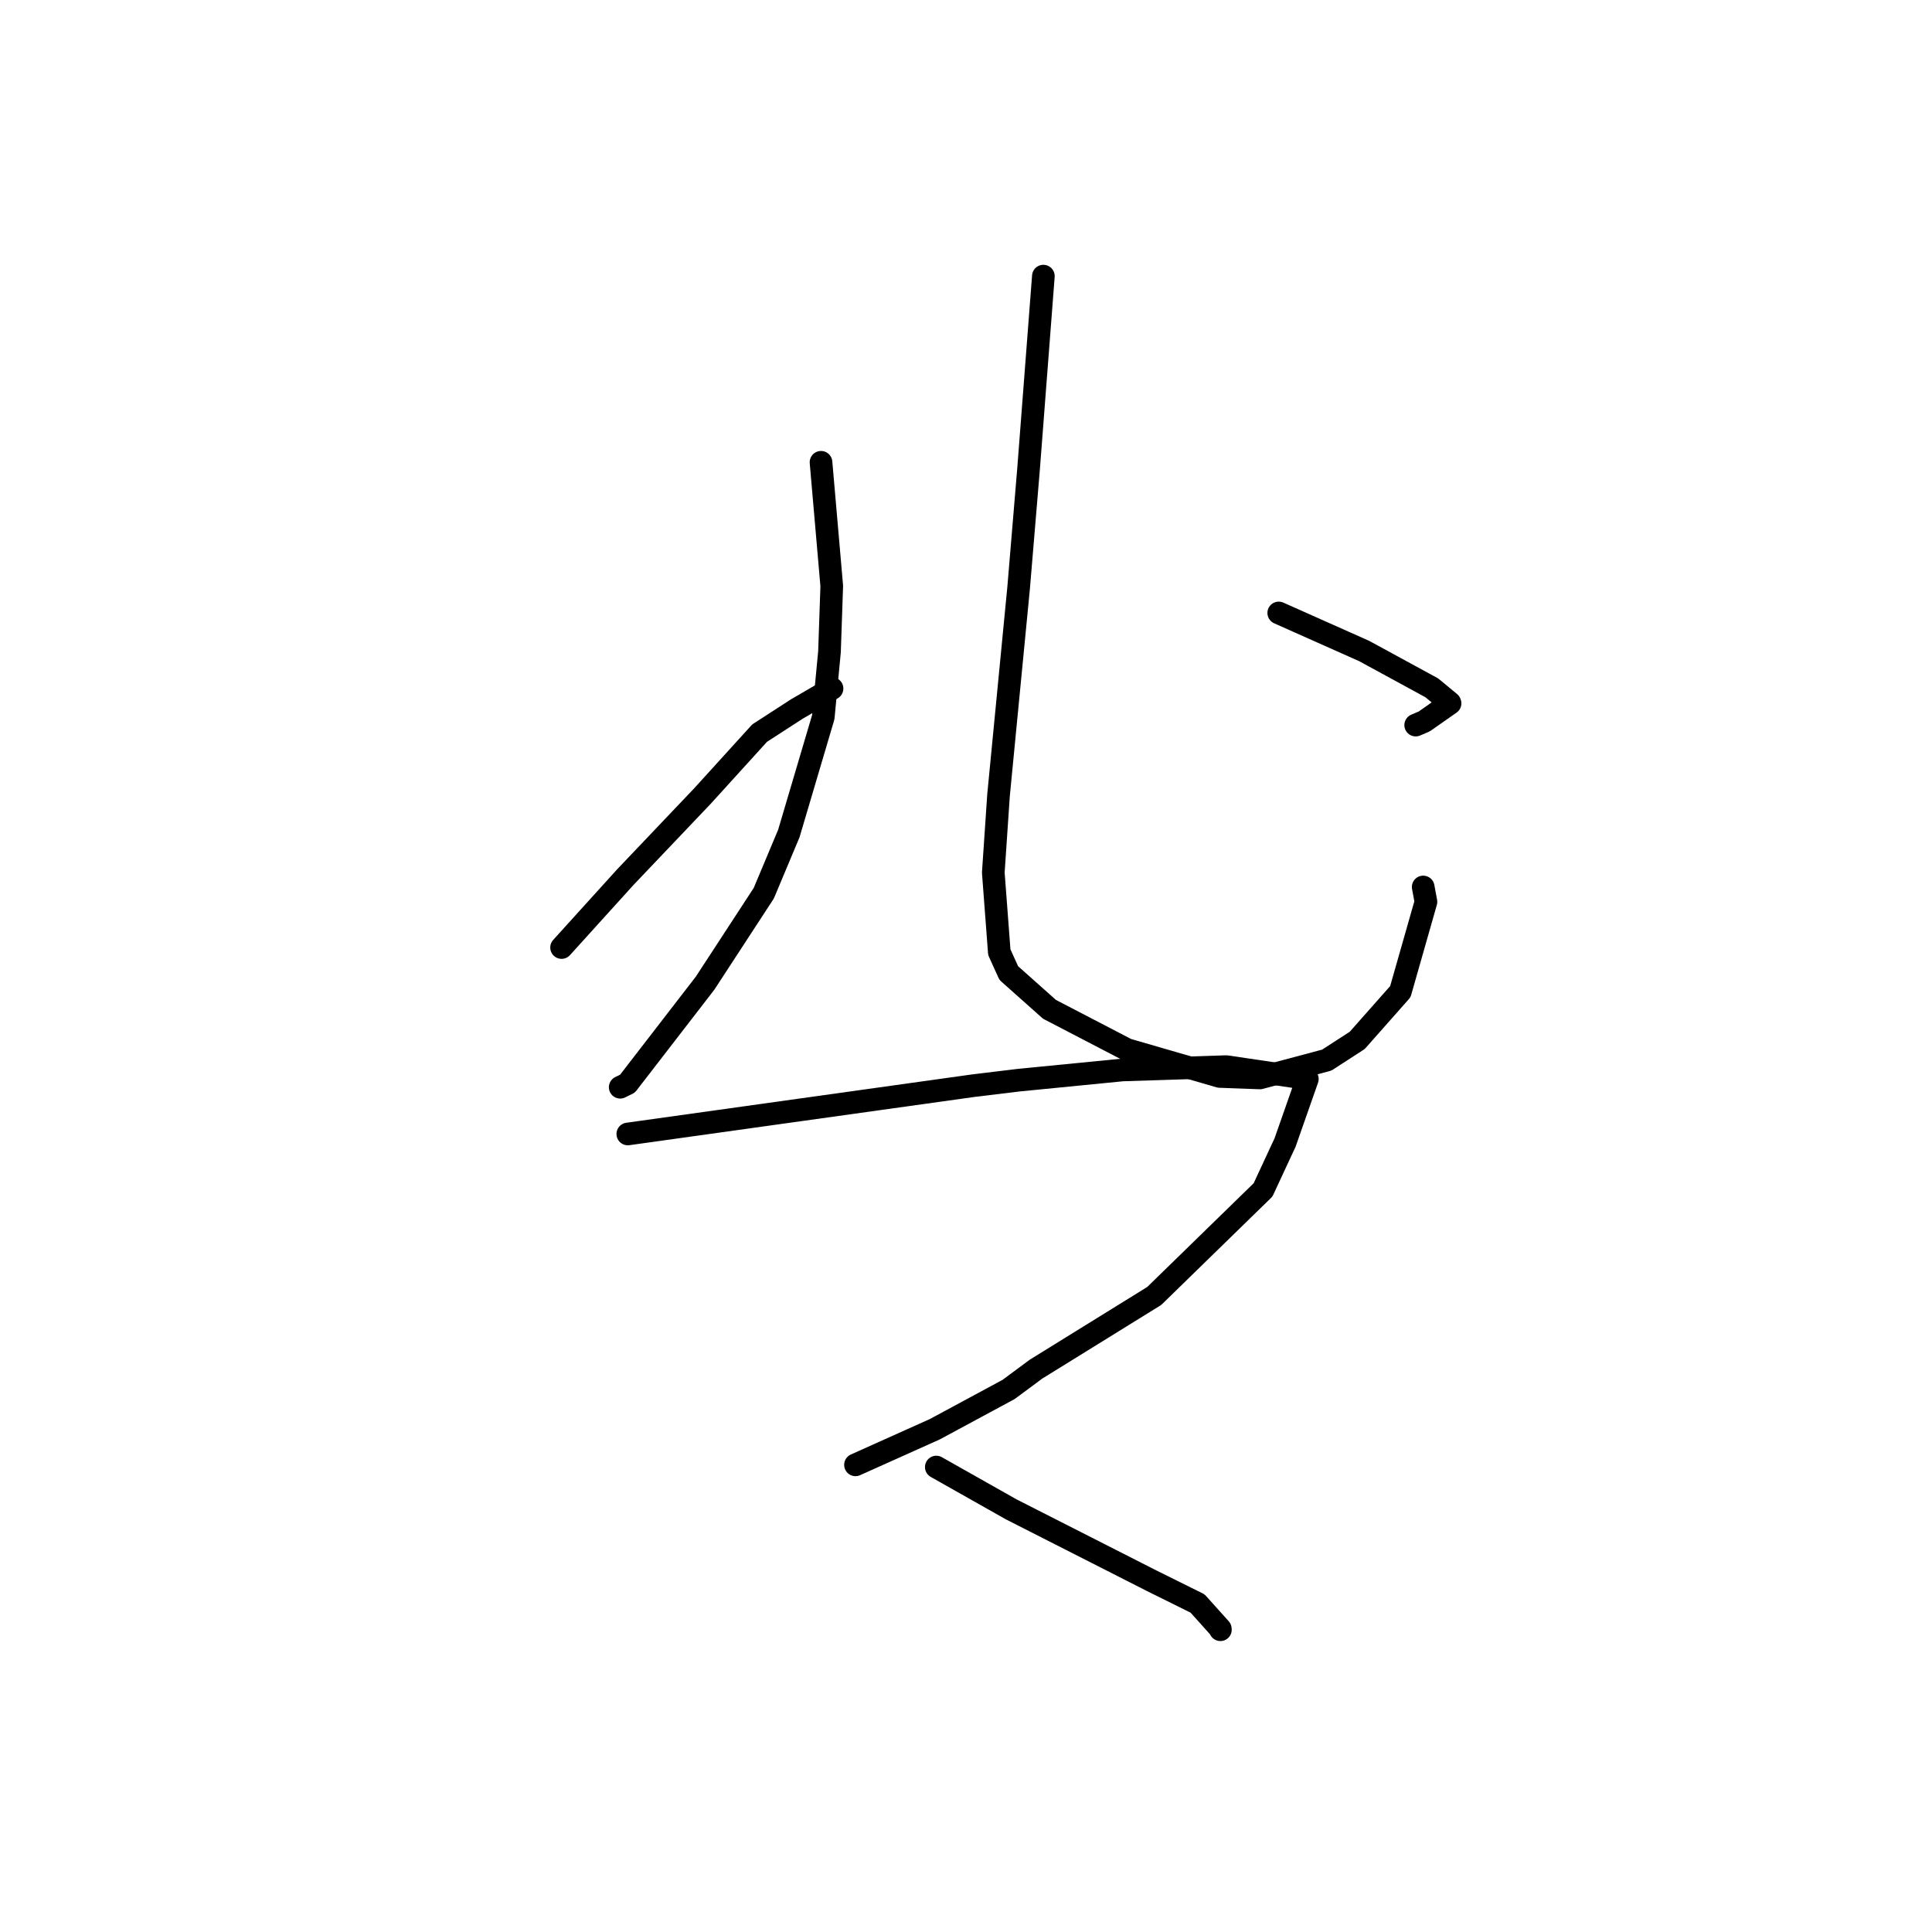 <?xml version="1.0" standalone="no"?>
    <svg width="256" height="256" xmlns="http://www.w3.org/2000/svg" version="1.1">
    <polyline stroke="black" stroke-width="3" stroke-linecap="round" fill="transparent" stroke-linejoin="round" points="108.789 61.256 109.5 69.453 110.212 77.649 109.912 86.355 109.089 95.025 104.526 110.441 101.206 118.355 93.429 130.273 83.148 143.588 82.18 144.064 " />
        <polyline stroke="black" stroke-width="3" stroke-linecap="round" fill="transparent" stroke-linejoin="round" points="74.412 125.553 78.629 120.895 82.847 116.238 93.113 105.443 100.652 97.142 105.572 93.956 109.823 91.482 110.248 91.235 " />
        <polyline stroke="black" stroke-width="3" stroke-linecap="round" fill="transparent" stroke-linejoin="round" points="138.252 36.587 137.271 49.359 136.29 62.13 134.973 77.895 132.31 105.373 131.617 115.625 132.413 126.17 133.669 128.937 139.061 133.739 149.327 139.076 161.612 142.636 166.951 142.833 175.805 140.468 179.839 137.858 185.553 131.4 188.946 119.495 188.58 117.528 " />
        <polyline stroke="black" stroke-width="3" stroke-linecap="round" fill="transparent" stroke-linejoin="round" points="169.439 81.219 175.094 83.738 180.748 86.256 189.718 91.141 192.112 93.119 192.141 93.197 188.72 95.594 187.586 96.078 " />
        <polyline stroke="black" stroke-width="3" stroke-linecap="round" fill="transparent" stroke-linejoin="round" points="83.187 150.258 106.076 147.058 128.964 143.858 134.971 143.13 148.725 141.776 162.496 141.334 172.811 142.86 173.189 142.959 173.23 142.97 170.277 151.392 167.359 157.667 152.94 171.724 137.278 181.418 133.642 184.111 123.869 189.381 114.312 193.67 113.356 194.099 " />
        <polyline stroke="black" stroke-width="3" stroke-linecap="round" fill="transparent" stroke-linejoin="round" points="124.064 194.392 129.035 197.199 134.005 200.005 152.544 209.427 158.682 212.47 161.695 215.825 161.708 215.948 " />
        </svg>